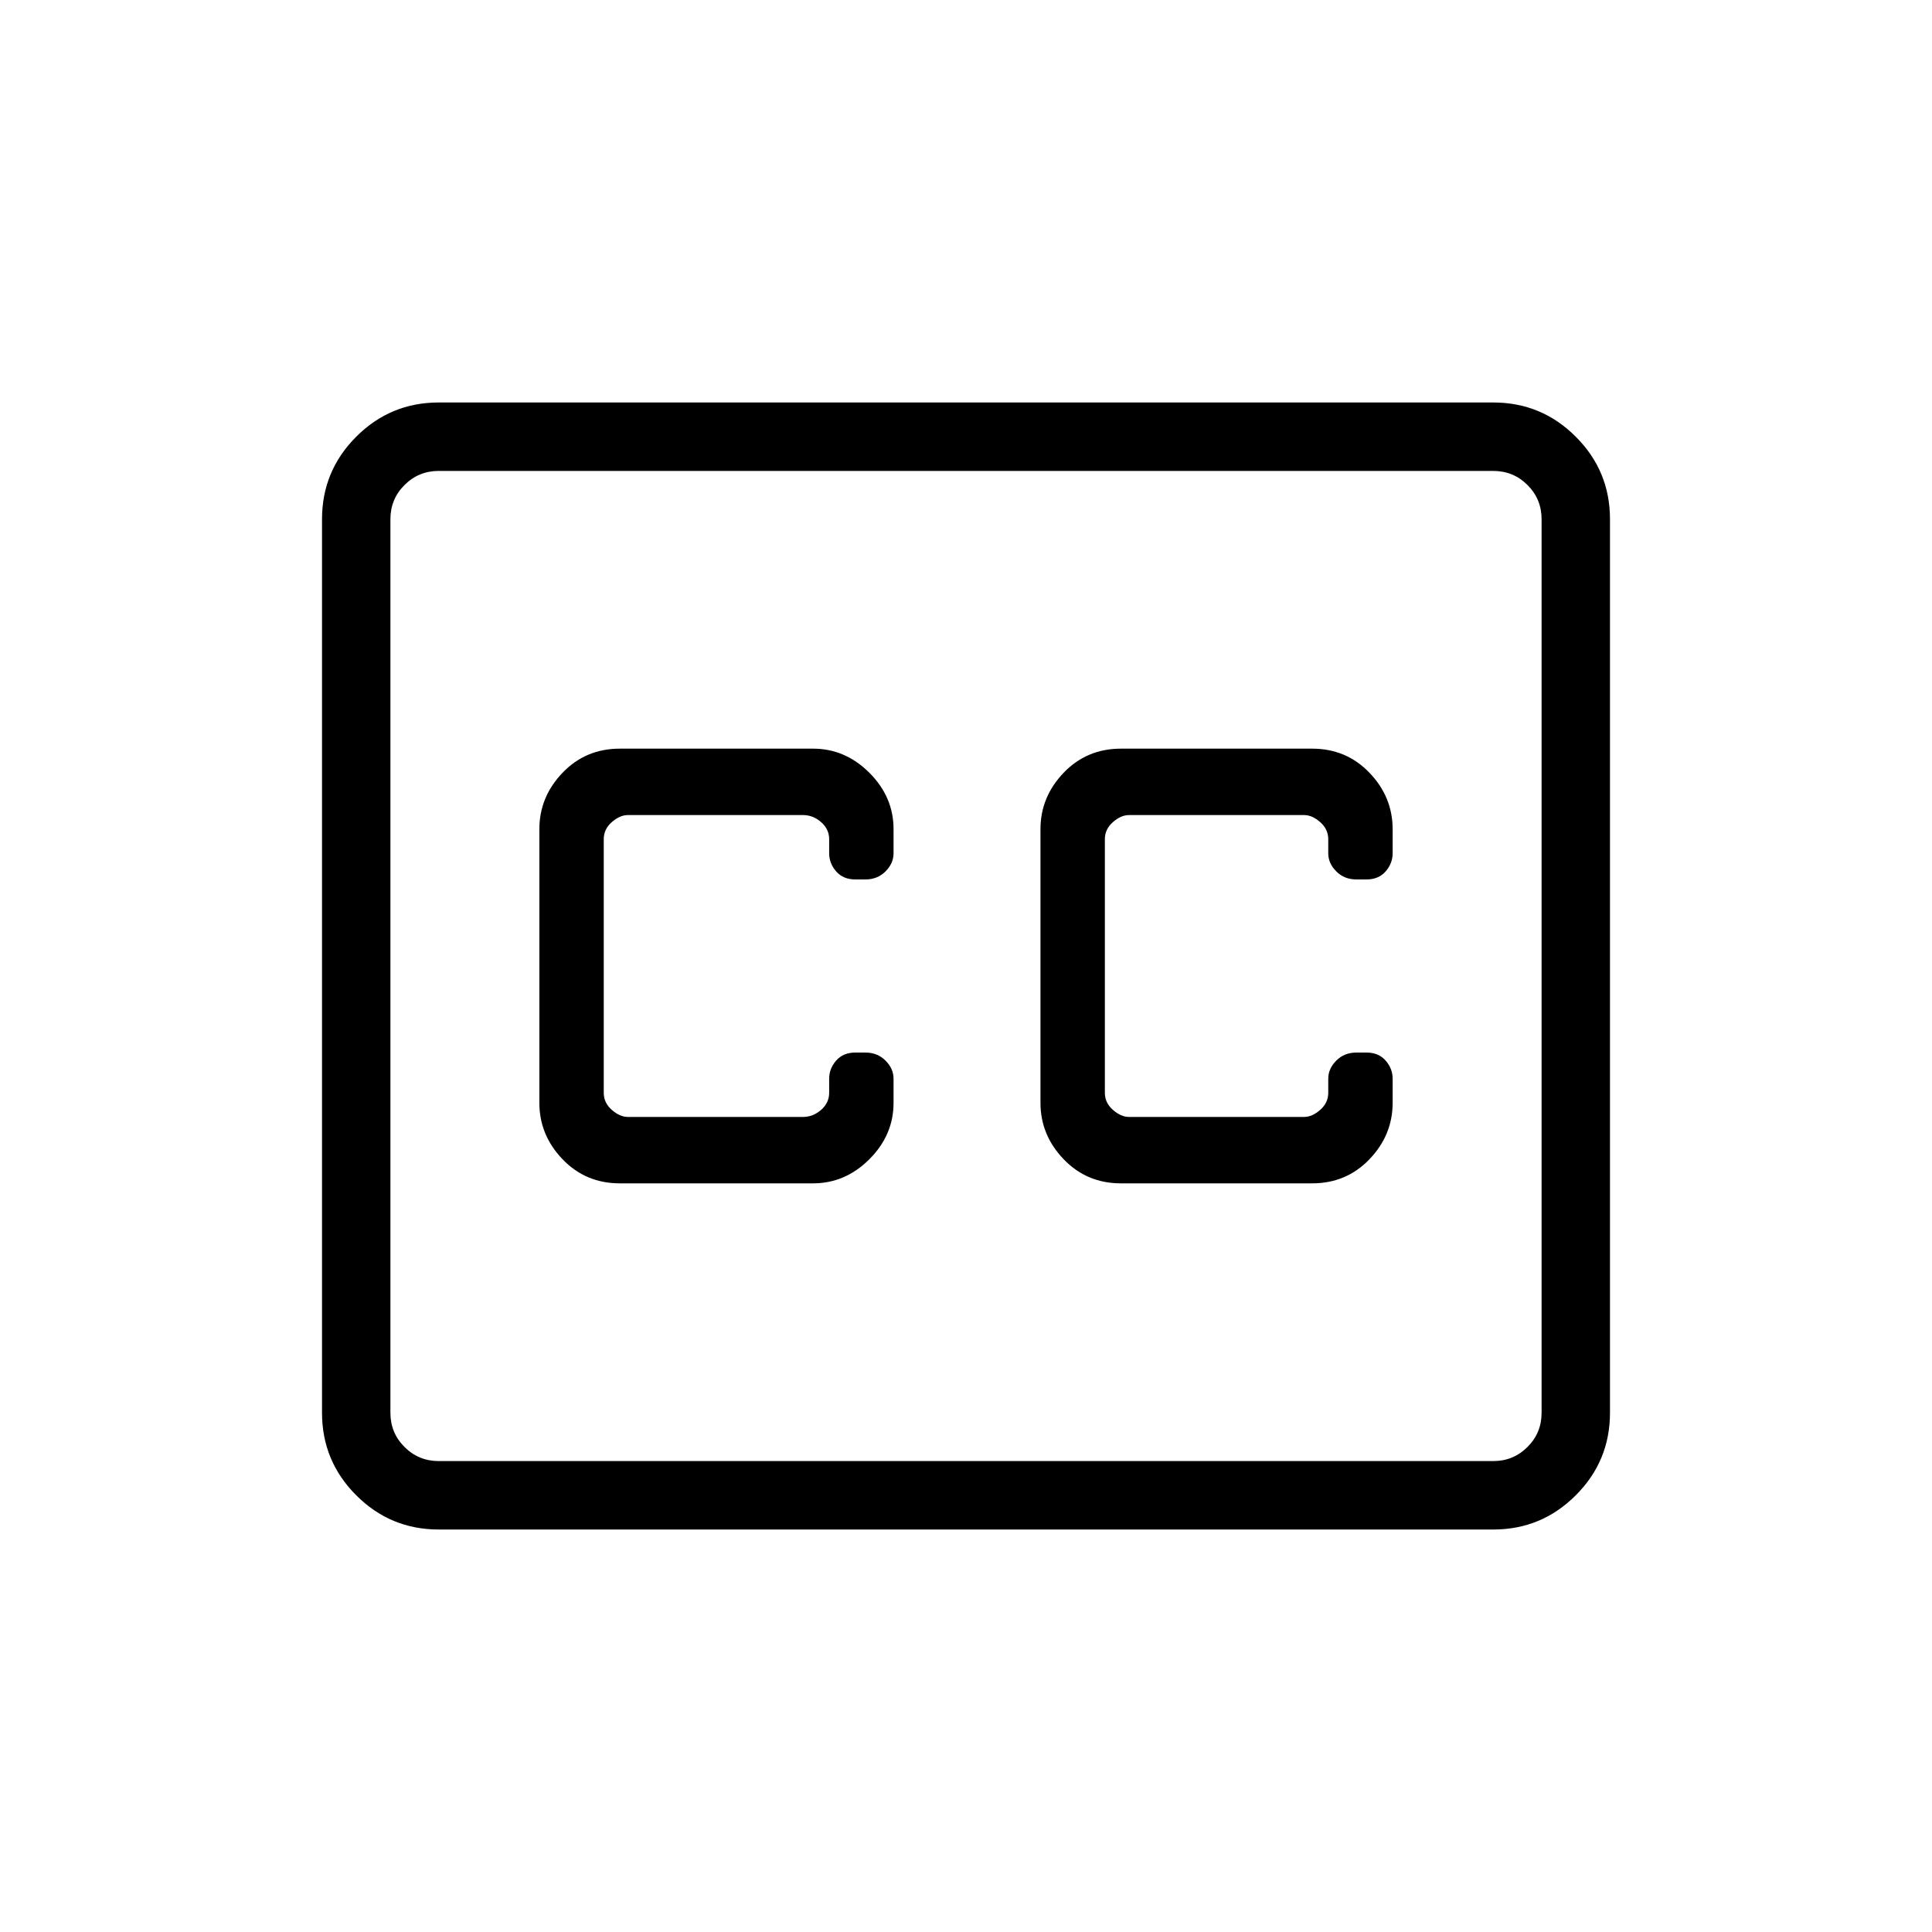 <svg xmlns="http://www.w3.org/2000/svg" height="40" width="40"><path d="M12.833 24.5h4q.667 0 1.167-.5t.5-1.167v-.5q0-.208-.167-.375-.166-.166-.416-.166h-.209q-.25 0-.396.166-.145.167-.145.375v.292q0 .208-.167.354t-.375.146H13q-.167 0-.333-.146-.167-.146-.167-.354v-5.25q0-.208.167-.354.166-.146.333-.146h3.625q.208 0 .375.146t.167.354v.292q0 .208.145.375.146.166.396.166h.209q.25 0 .416-.166.167-.167.167-.375v-.5q0-.667-.5-1.167t-1.167-.5h-4q-.708 0-1.187.5-.479.5-.479 1.167v5.666q0 .667.479 1.167t1.187.5Zm10.375 0h3.959q.708 0 1.187-.5.479-.5.479-1.167v-.5q0-.208-.145-.375-.146-.166-.396-.166h-.209q-.25 0-.416.166-.167.167-.167.375v.292q0 .208-.167.354-.166.146-.333.146h-3.625q-.167 0-.333-.146-.167-.146-.167-.354v-5.25q0-.208.167-.354.166-.146.333-.146H27q.167 0 .333.146.167.146.167.354v.292q0 .208.167.375.166.166.416.166h.209q.25 0 .396-.166.145-.167.145-.375v-.5q0-.667-.479-1.167t-1.187-.5h-3.959q-.708 0-1.187.5-.479.5-.479 1.167v5.666q0 .667.479 1.167t1.187.5ZM9.083 8.333h21.834q1 0 1.708.709.708.708.708 1.708v18.5q0 1-.708 1.708-.708.709-1.708.709H9.083q-1 0-1.708-.709-.708-.708-.708-1.708v-18.5q0-1 .708-1.708.708-.709 1.708-.709ZM30.917 9.75H9.083q-.416 0-.708.292-.292.291-.292.708v18.5q0 .417.292.708.292.292.708.292h21.834q.416 0 .708-.292.292-.291.292-.708v-18.5q0-.417-.292-.708-.292-.292-.708-.292ZM9.083 30.25q-.416 0-.708-.292-.292-.291-.292-.708v-18.5q0-.417.292-.708.292-.292.708-.292-.416 0-.708.292-.292.291-.292.708v18.5q0 .417.292.708.292.292.708.292Z"/></svg>
